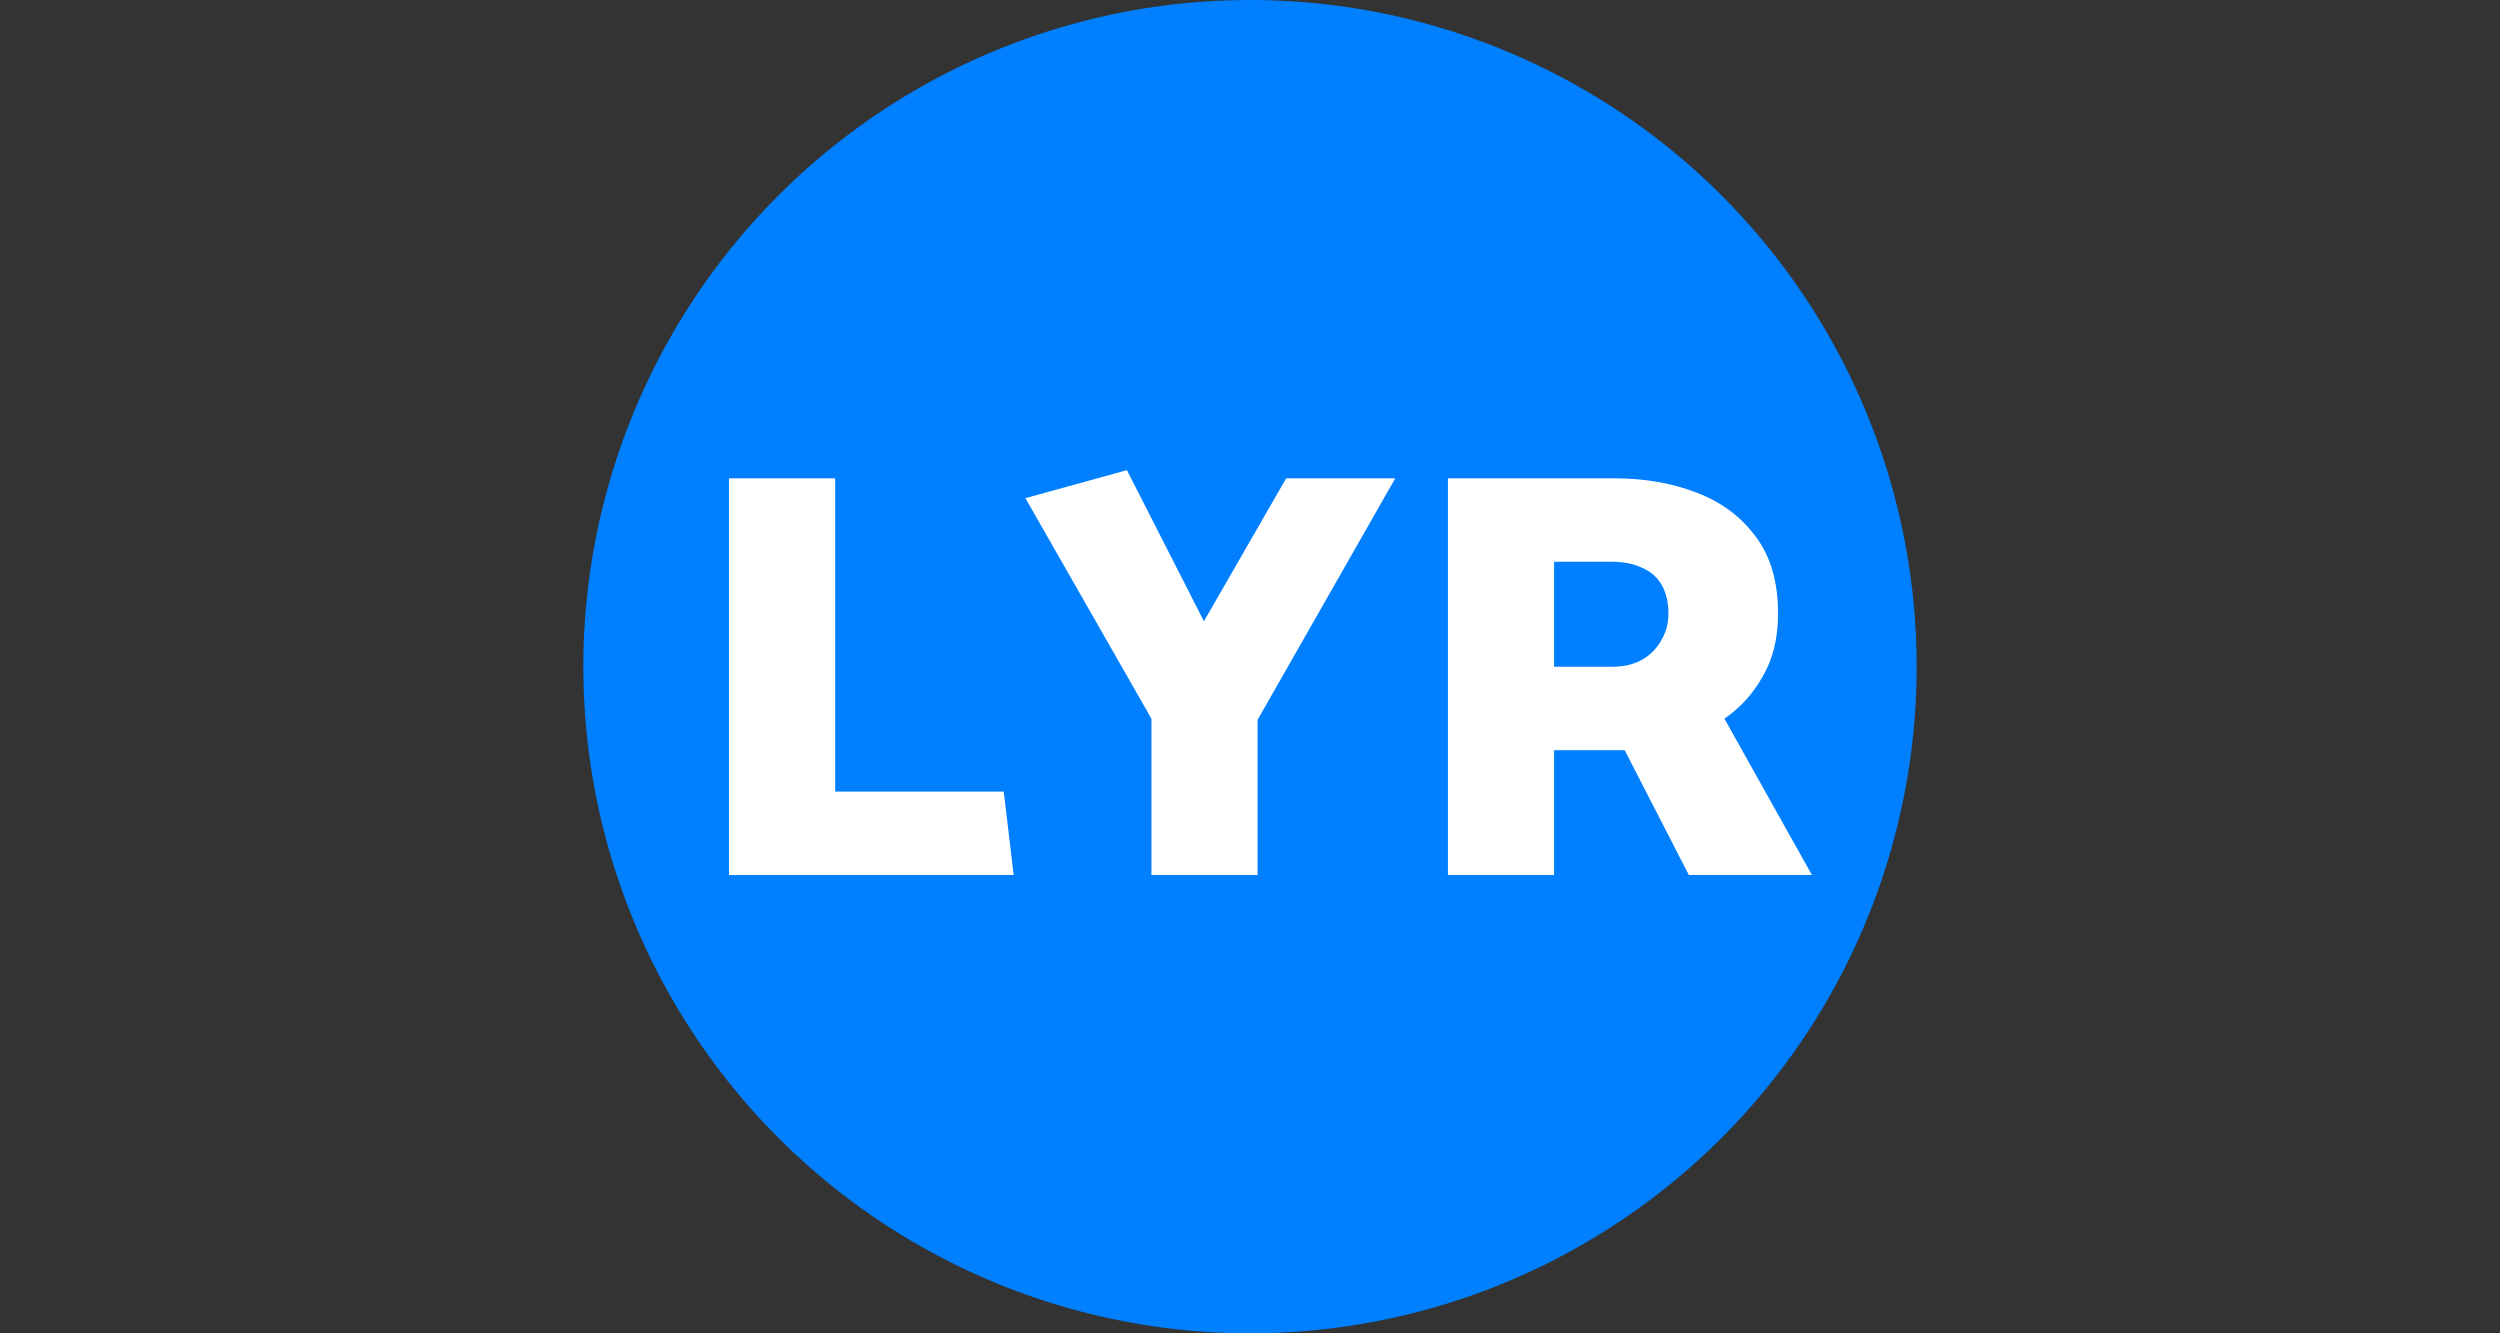 <svg width="60" height="32" viewBox="0 0 60 32" fill="none" xmlns="http://www.w3.org/2000/svg">
<rect x="0" y="0" width="60" height="32" fill="#333333" stroke="none"/>
<circle cx="30" cy="16" r="16" fill="#007FFF"/>
<path d="M24.09 18.998L24.328 21H17.496V11.48H20.044V18.998H24.09ZM30.182 21H27.634V17.248L24.61 11.956L27.046 11.284L28.894 14.91L30.868 11.48H33.486L30.182 17.276V21ZM38.67 13.482H37.298V16.002H38.698C38.959 16.002 39.188 15.951 39.384 15.848C39.589 15.736 39.748 15.582 39.86 15.386C39.981 15.19 40.042 14.971 40.042 14.728C40.042 14.448 39.986 14.215 39.874 14.028C39.762 13.841 39.603 13.706 39.398 13.622C39.202 13.529 38.959 13.482 38.67 13.482ZM34.75 11.48H38.754C39.463 11.48 40.112 11.592 40.7 11.816C41.297 12.04 41.773 12.39 42.128 12.866C42.492 13.342 42.674 13.963 42.674 14.728C42.674 15.307 42.553 15.806 42.31 16.226C42.077 16.646 41.769 16.987 41.386 17.248L43.486 21H40.532L38.992 18.004C38.852 18.004 38.712 18.004 38.572 18.004C38.432 18.004 38.292 18.004 38.152 18.004H37.298V21H34.75V11.48Z" fill="white"/>
</svg>
